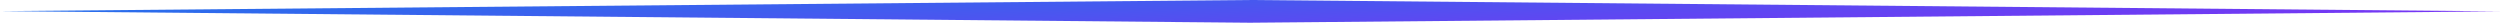 <svg width="220" height="2" viewBox="0 0 220 2" fill="none" xmlns="http://www.w3.org/2000/svg">
<path d="M0.065 0.98L110 0L220 1L110 2L0 0.98L0.065 0.98Z" fill="url(#paint0_linear_429_2481)"/>
<defs>
<linearGradient id="paint0_linear_429_2481" x1="8.30024e-07" y1="-0.827" x2="0.528" y2="11.977" gradientUnits="userSpaceOnUse">
<stop stop-color="#177BEA"/>
<stop offset="1" stop-color="#8829F6"/>
</linearGradient>
</defs>
</svg>
